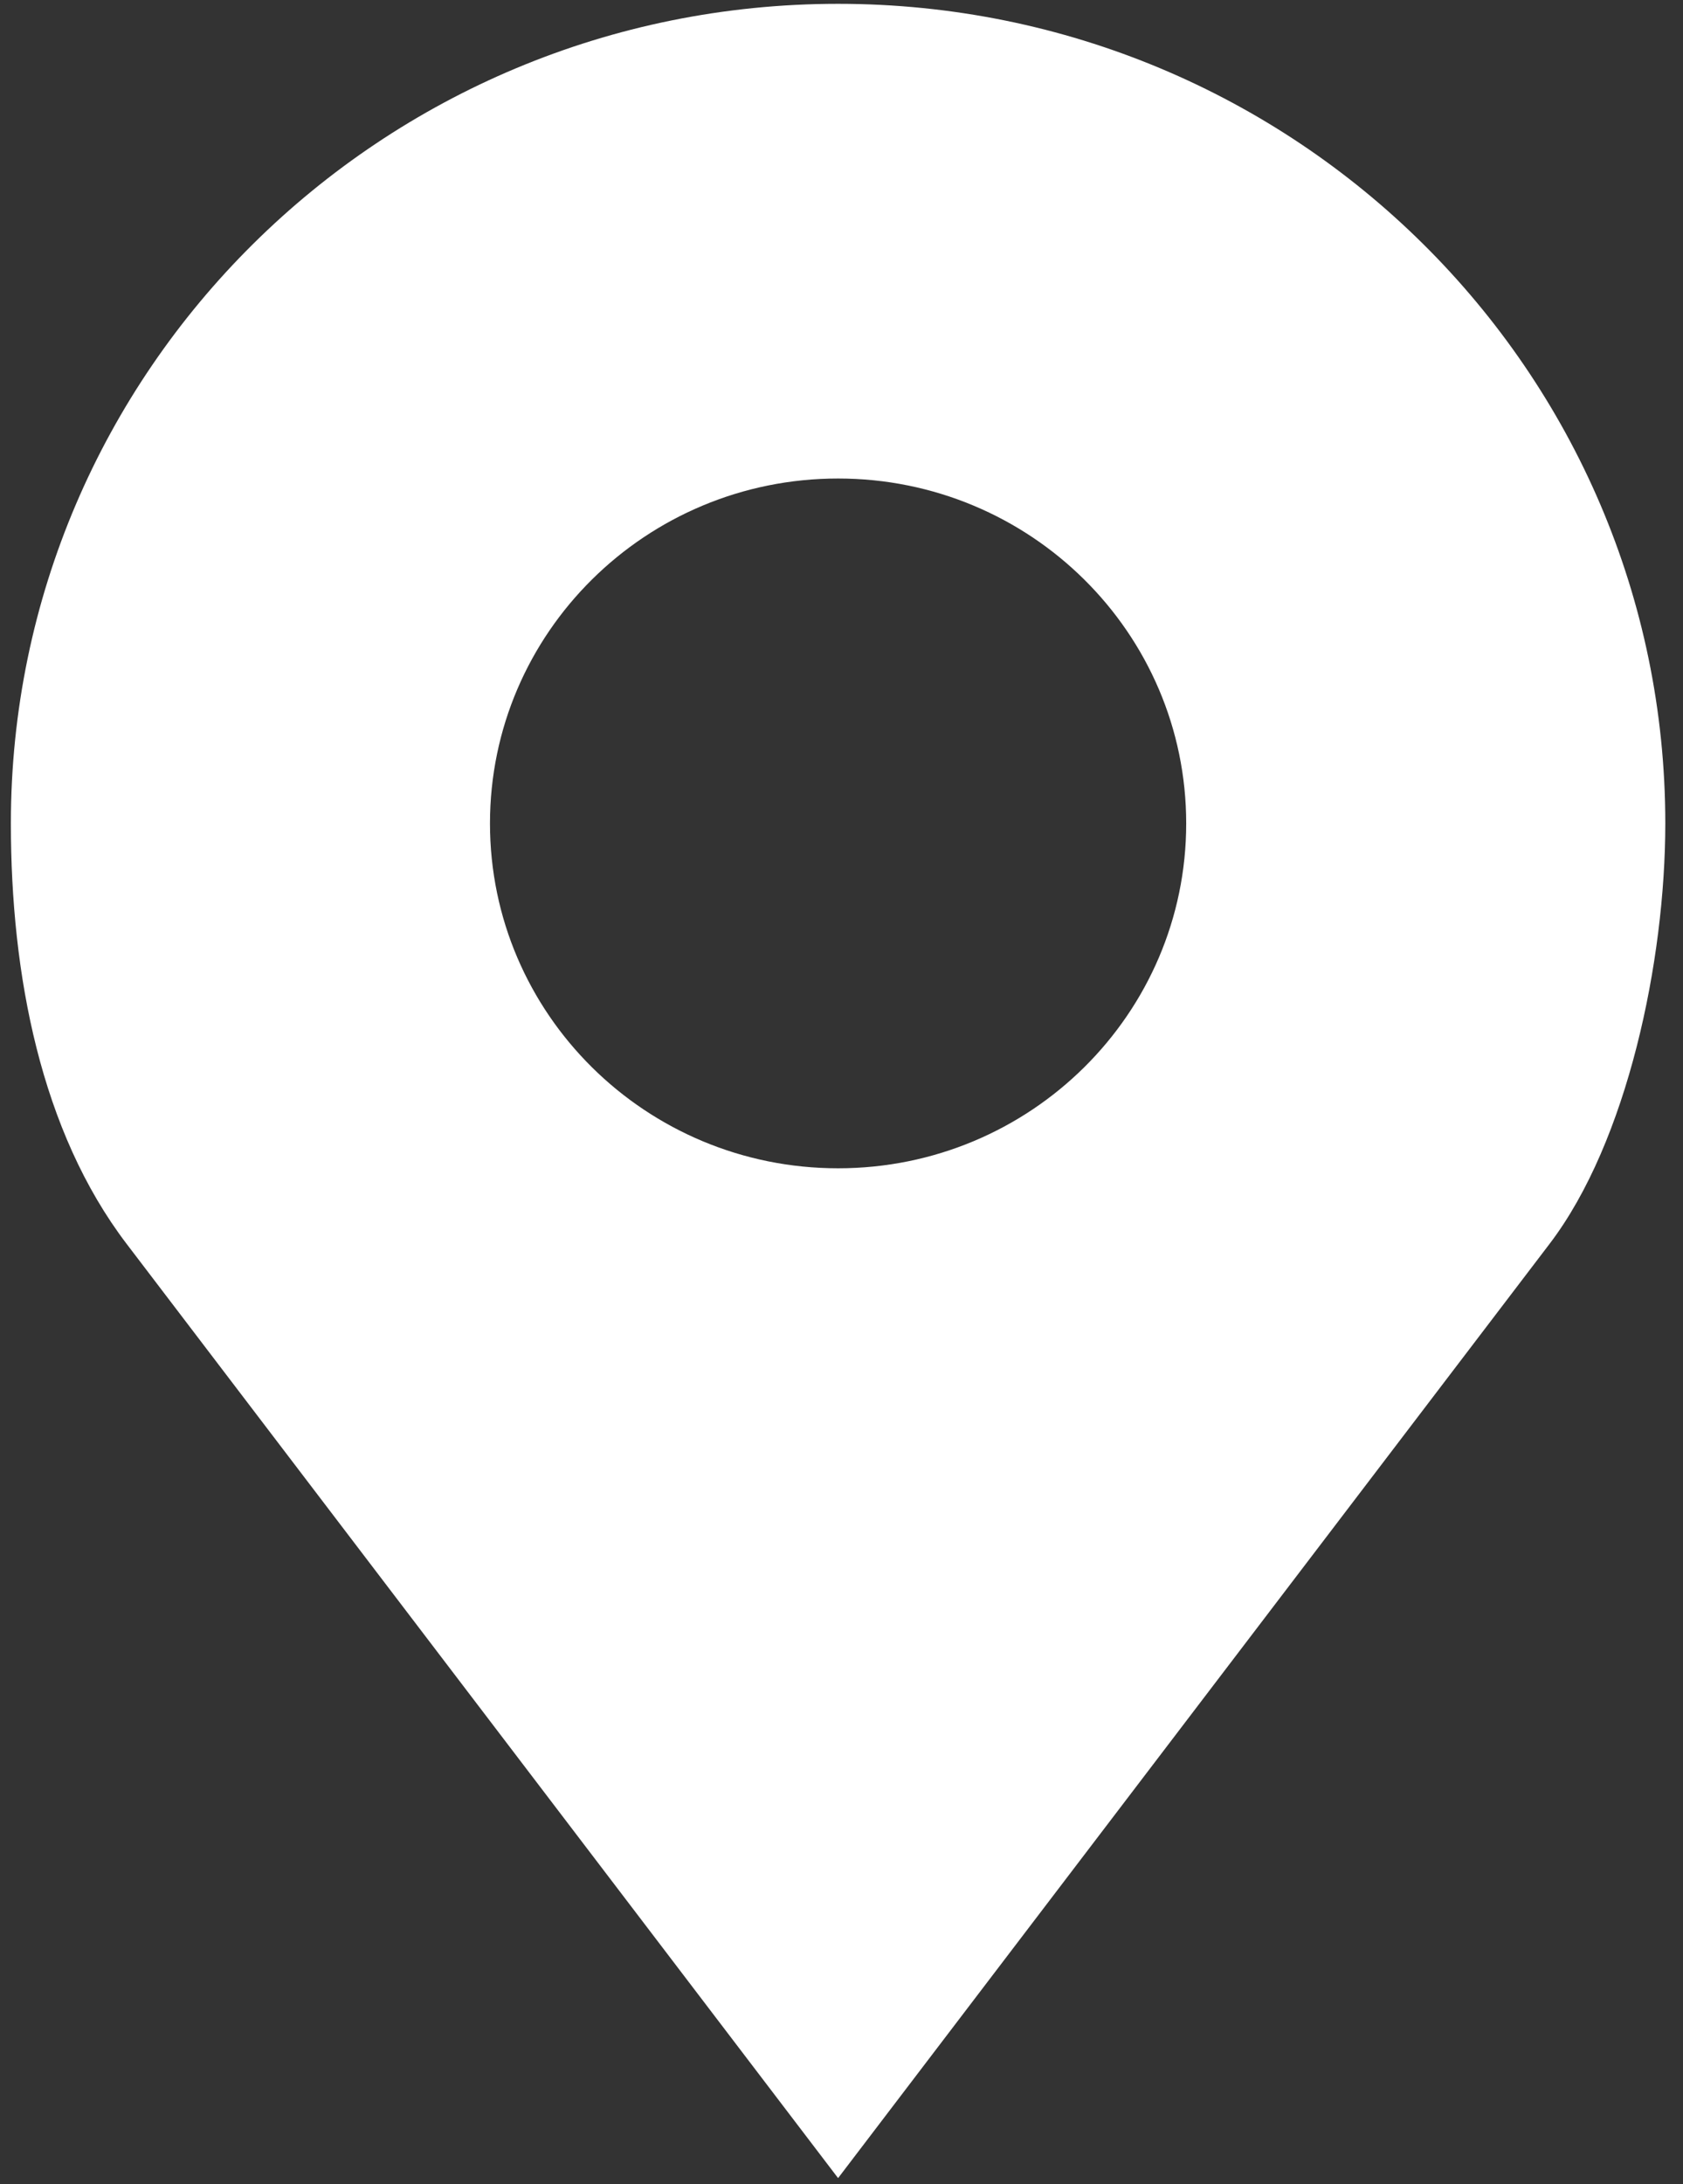 <svg width="37" height="48" viewBox="0 0 37 48" fill="none" xmlns="http://www.w3.org/2000/svg">
<rect x="0" y="0" width="37" height="48" fill="#333333" stroke="none"/>
<path d="M18.425 0.084C8.382 0.084 0.239 8.148 0.239 18.096C0.239 21.422 0.897 24.858 2.783 27.335L18.425 47.867L34.067 27.335C35.781 25.086 36.611 21.109 36.611 18.096C36.611 8.148 28.469 0.084 18.425 0.084ZM18.425 10.516C22.651 10.516 26.078 13.91 26.078 18.096C26.078 22.281 22.651 25.675 18.425 25.675C14.199 25.675 10.772 22.281 10.772 18.096C10.772 13.91 14.199 10.516 18.425 10.516Z" fill="white"/>
</svg>
